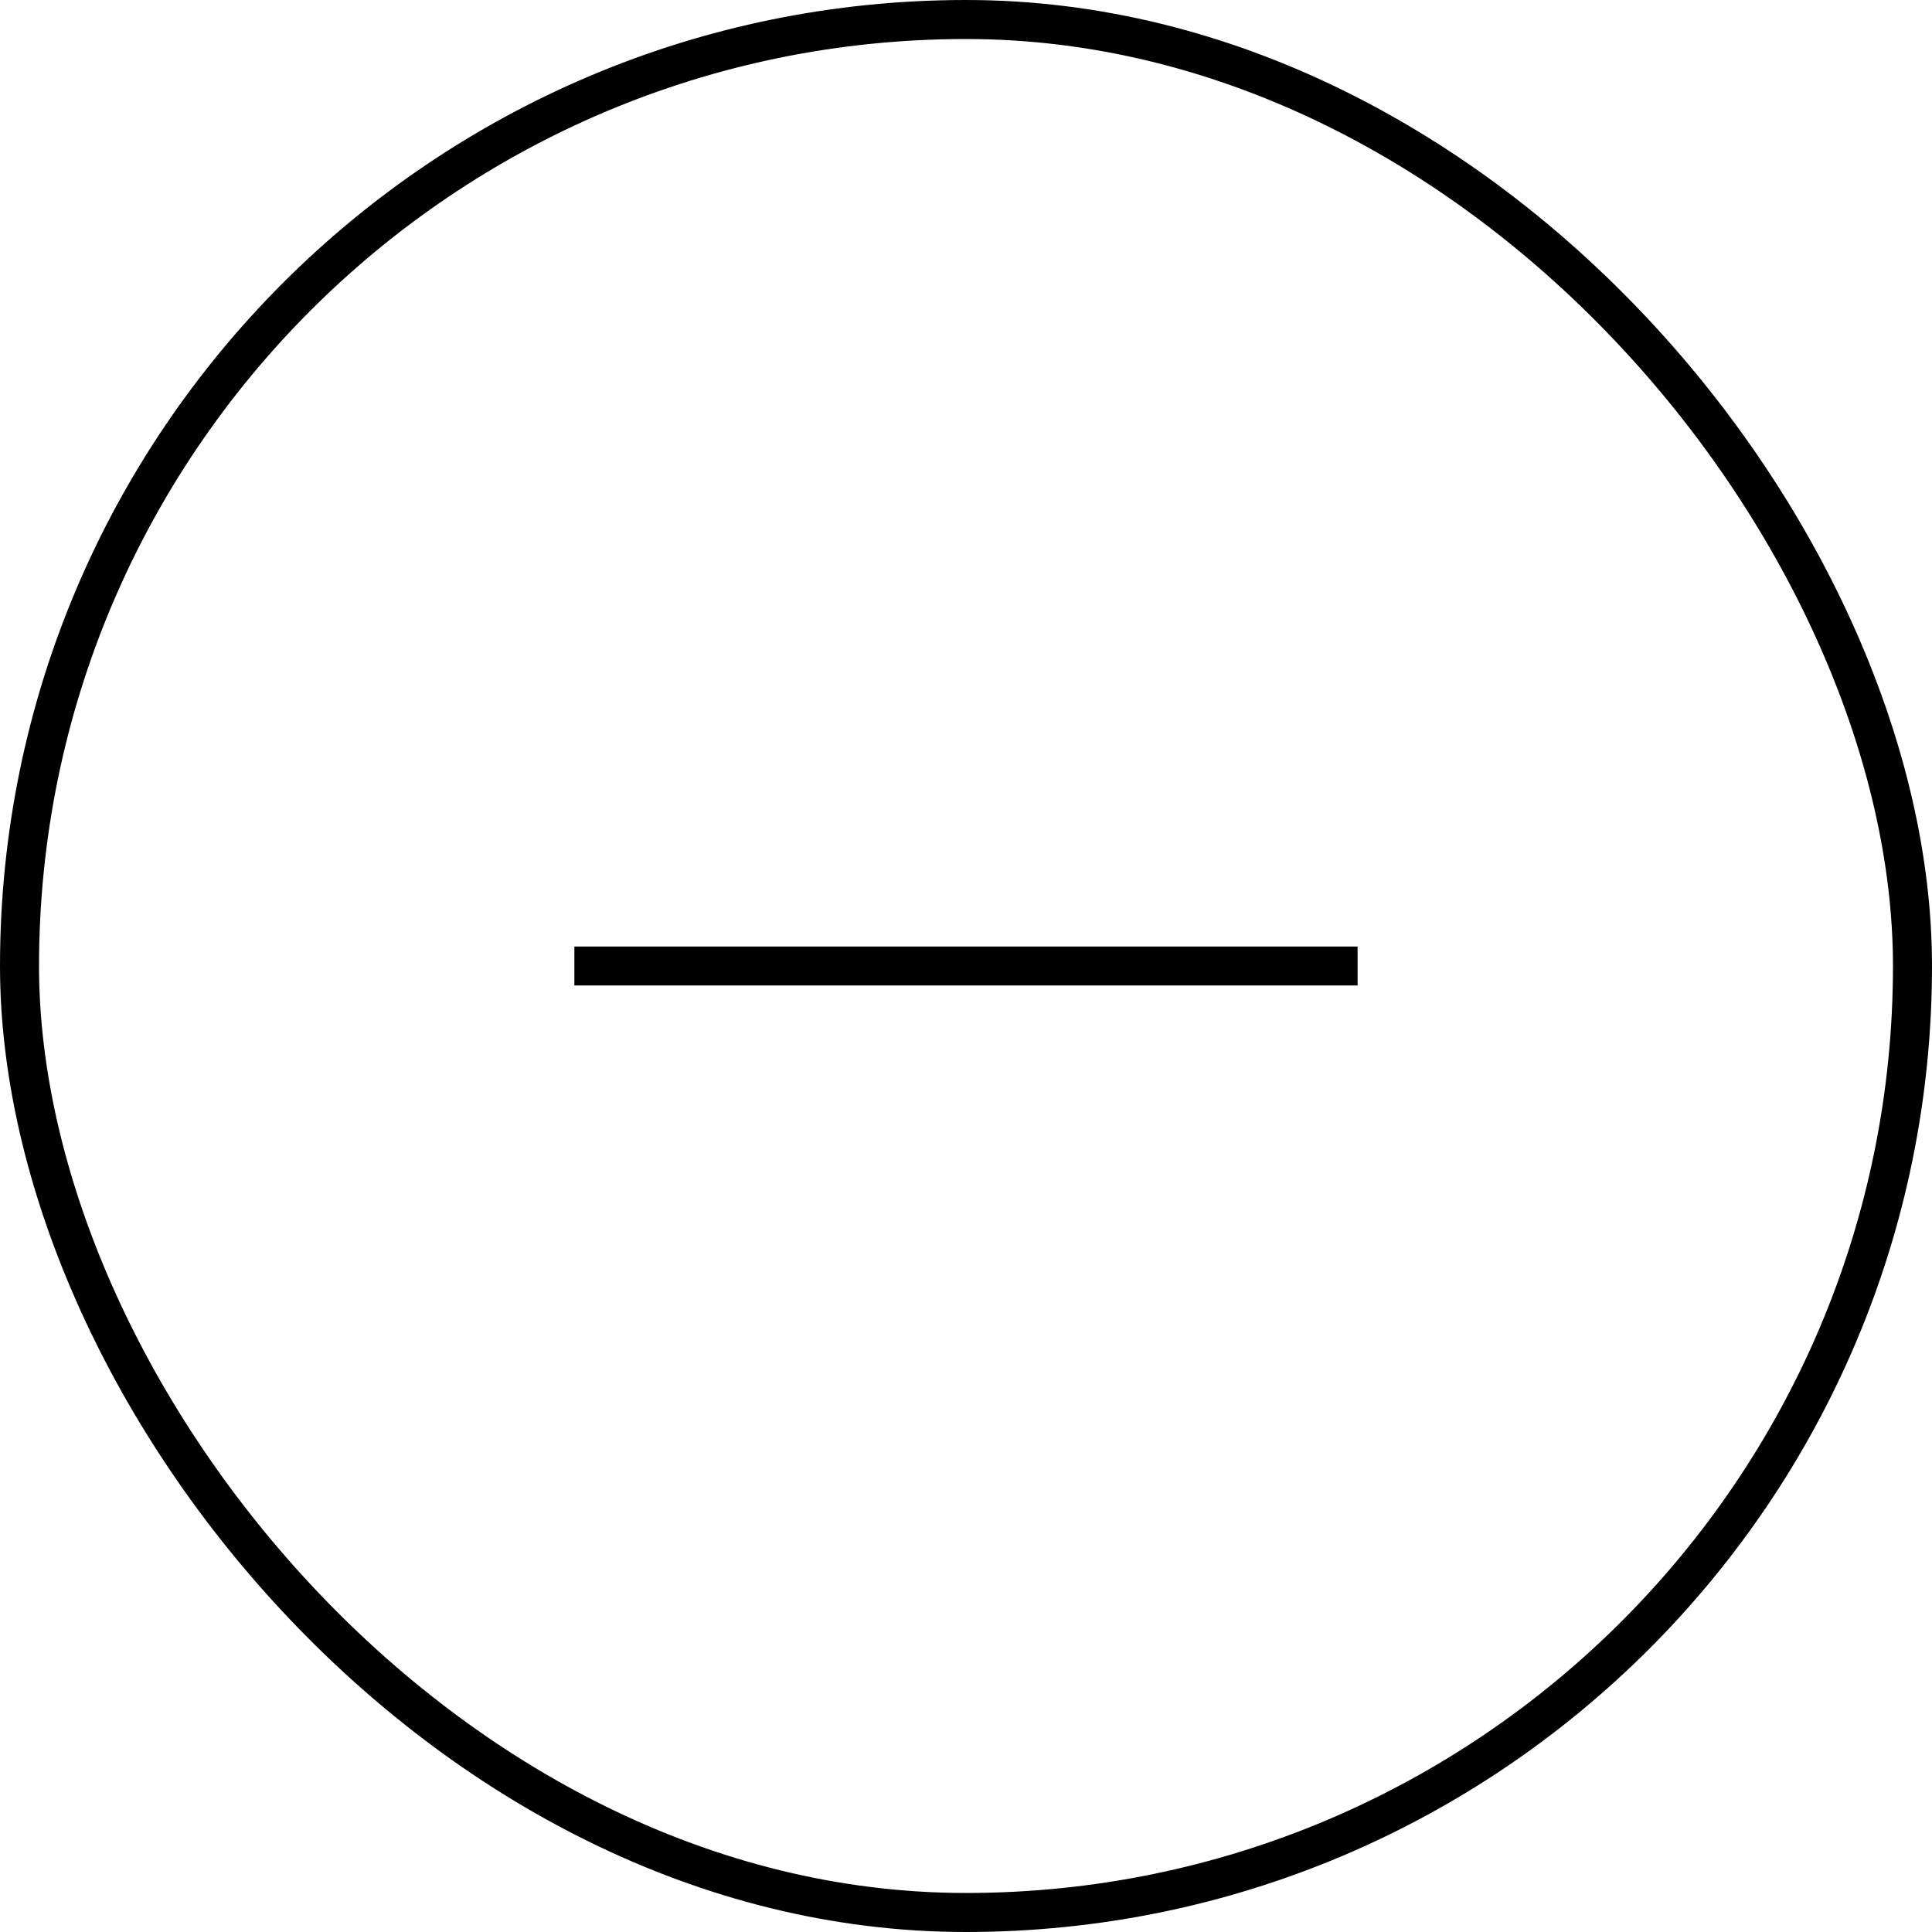 <svg width="60" height="60" viewBox="0 0 60 60" fill="none" xmlns="http://www.w3.org/2000/svg">
<rect x="0.606" y="0.606" width="58.788" height="58.788" rx="29.394" stroke="black" stroke-width="1.212"/>
<path d="M17.838 30H29.999H42.161" stroke="black" stroke-width="1.21"/>
</svg>
